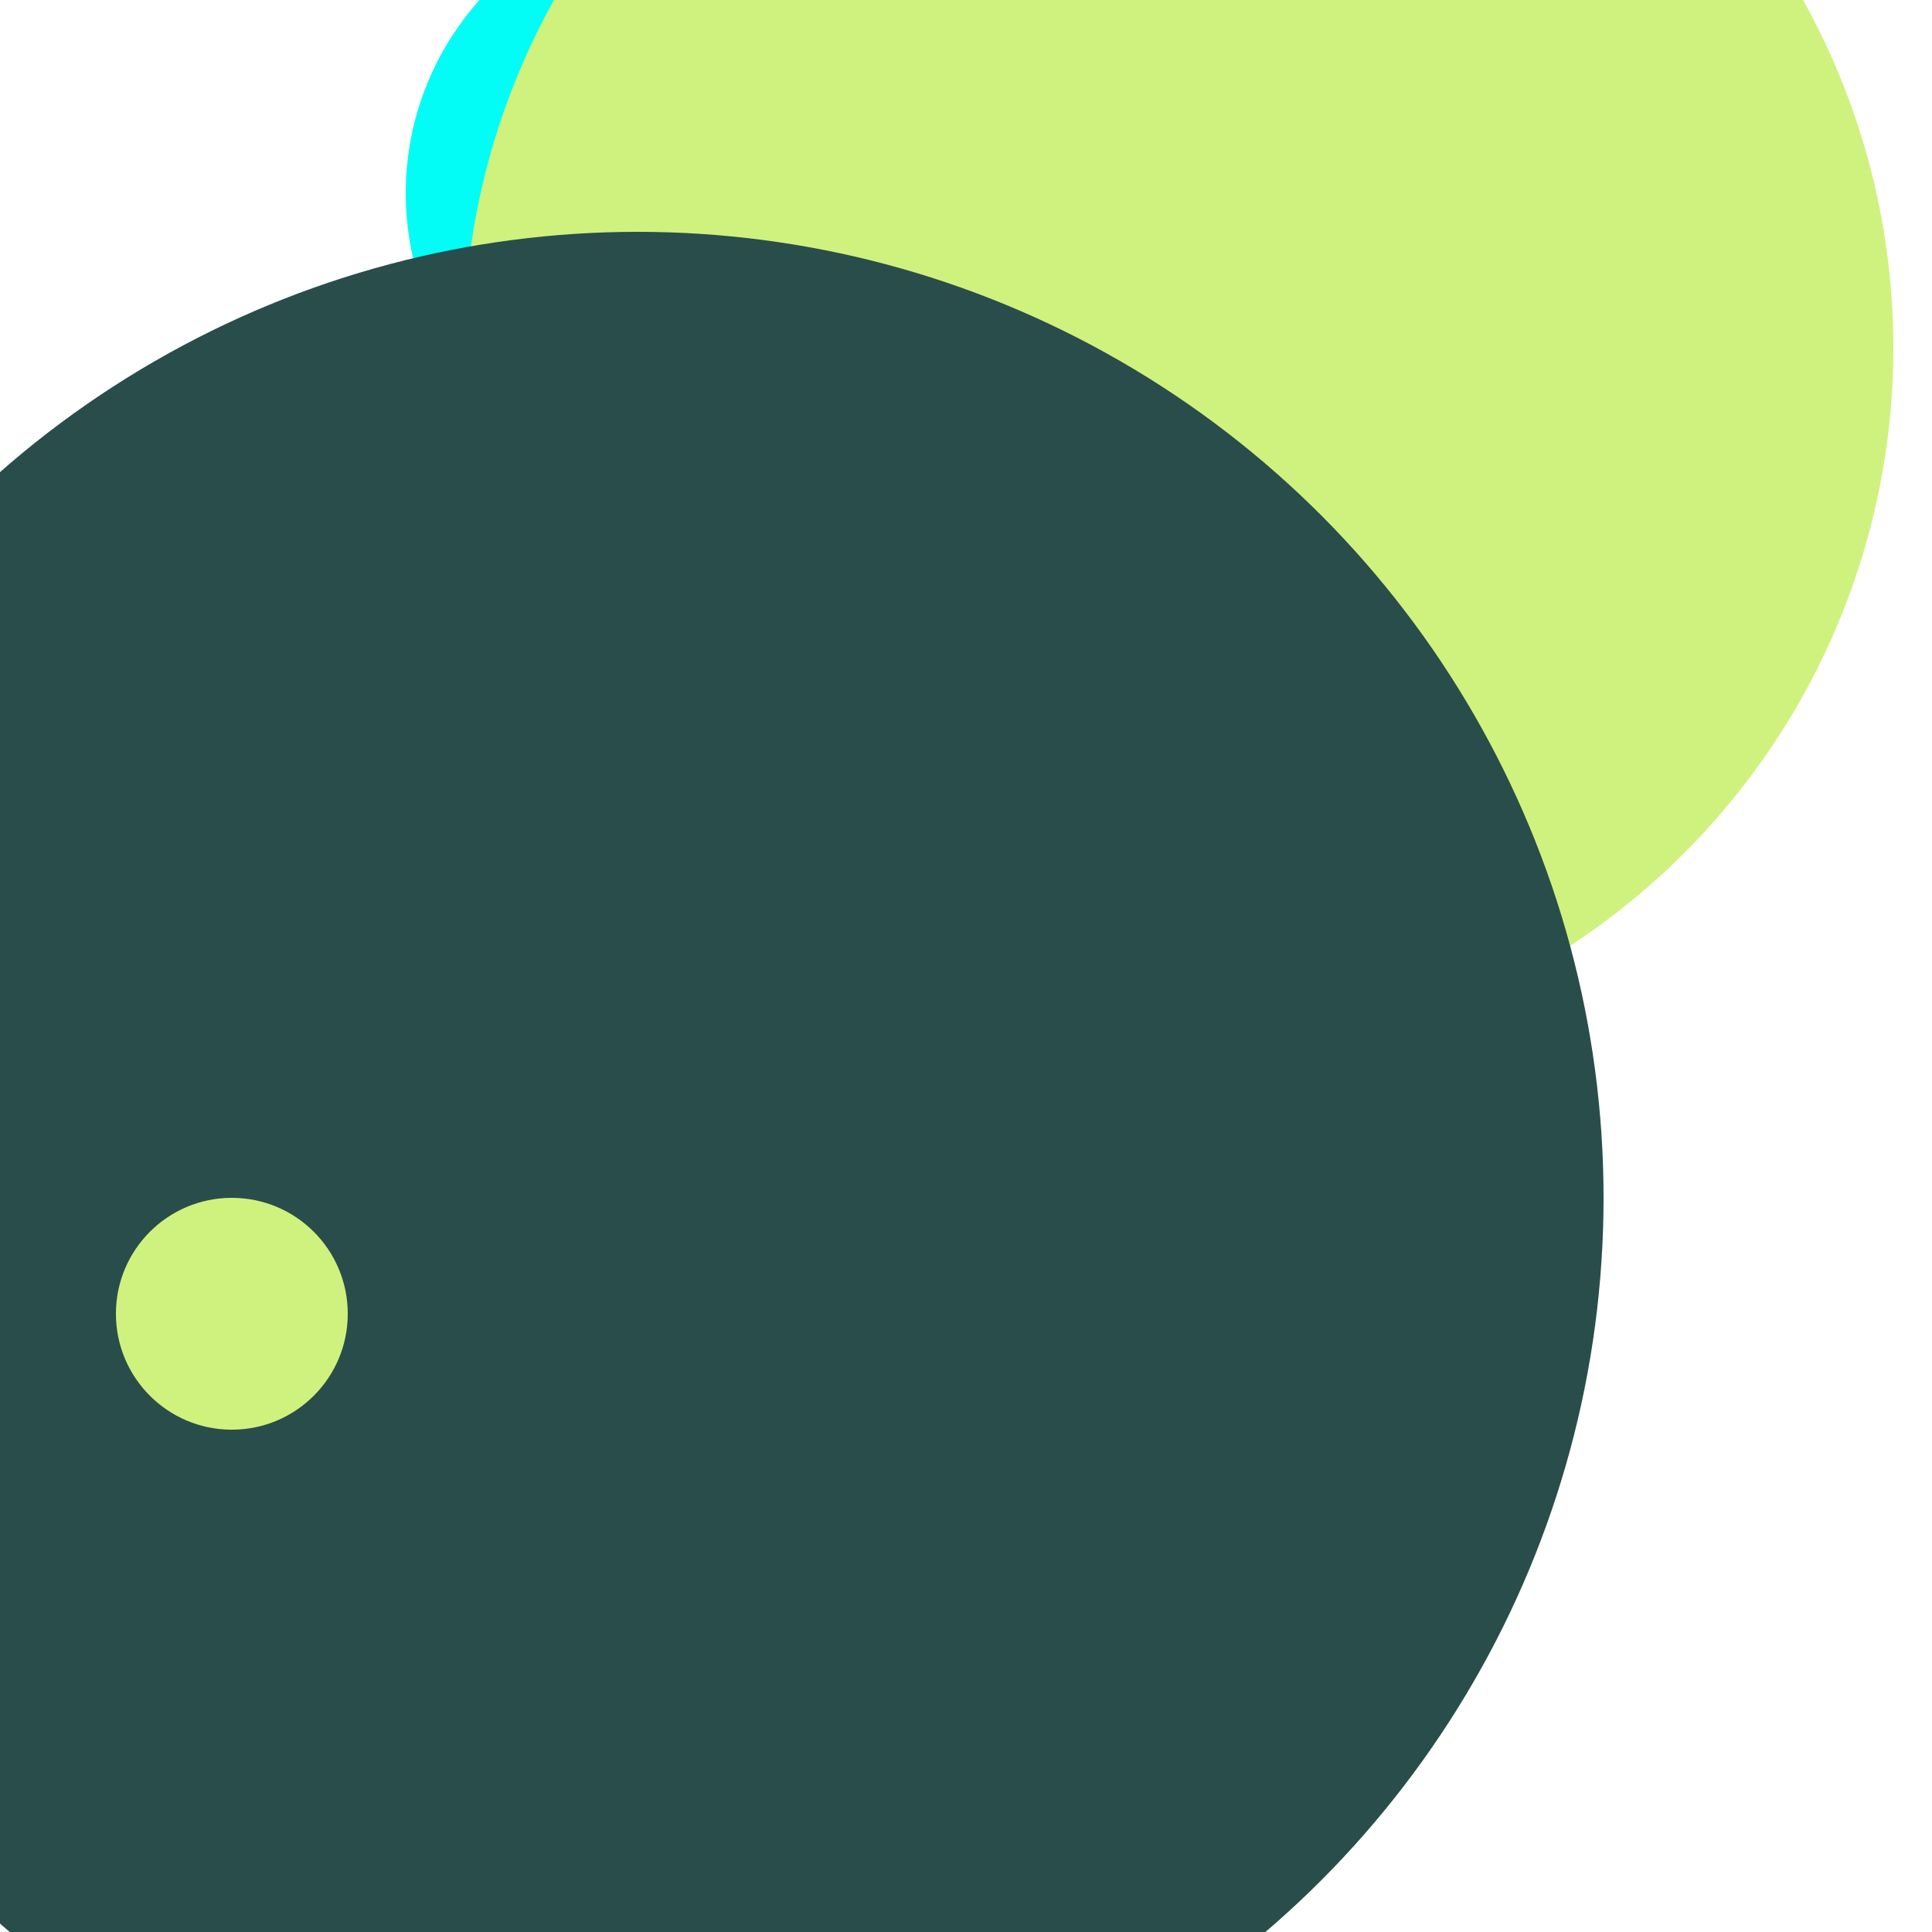 <svg xmlns="http://www.w3.org/2000/svg" preserveAspectRatio="xMinYMin meet" viewBox="0 0 777 777"><defs><filter id="f0" width="300%" height="300%" x="-100%" y="-100%"><feGaussianBlur in="SourceGraphic" stdDeviation="388"/></filter><filter id="f1" width="300%" height="300%" x="-100%" y="-100%"><feGaussianBlur in="SourceGraphic" stdDeviation="700"/></filter></defs><rect width="100%" height="100%" fill="#fff" /><circle cx="36%" cy="10%" r="15%" filter="url(#f1)" fill="#01fdf6"></circle><circle cx="61%" cy="18%" r="37%" filter="url(#f1)" fill="#cff27e"></circle><circle cx="33%" cy="62%" r="50%" filter="url(#f0)" fill="#294d4a"></circle><circle cx="12%" cy="68%" r="6%" filter="url(#f0)" fill="#cff27e"></circle></svg>